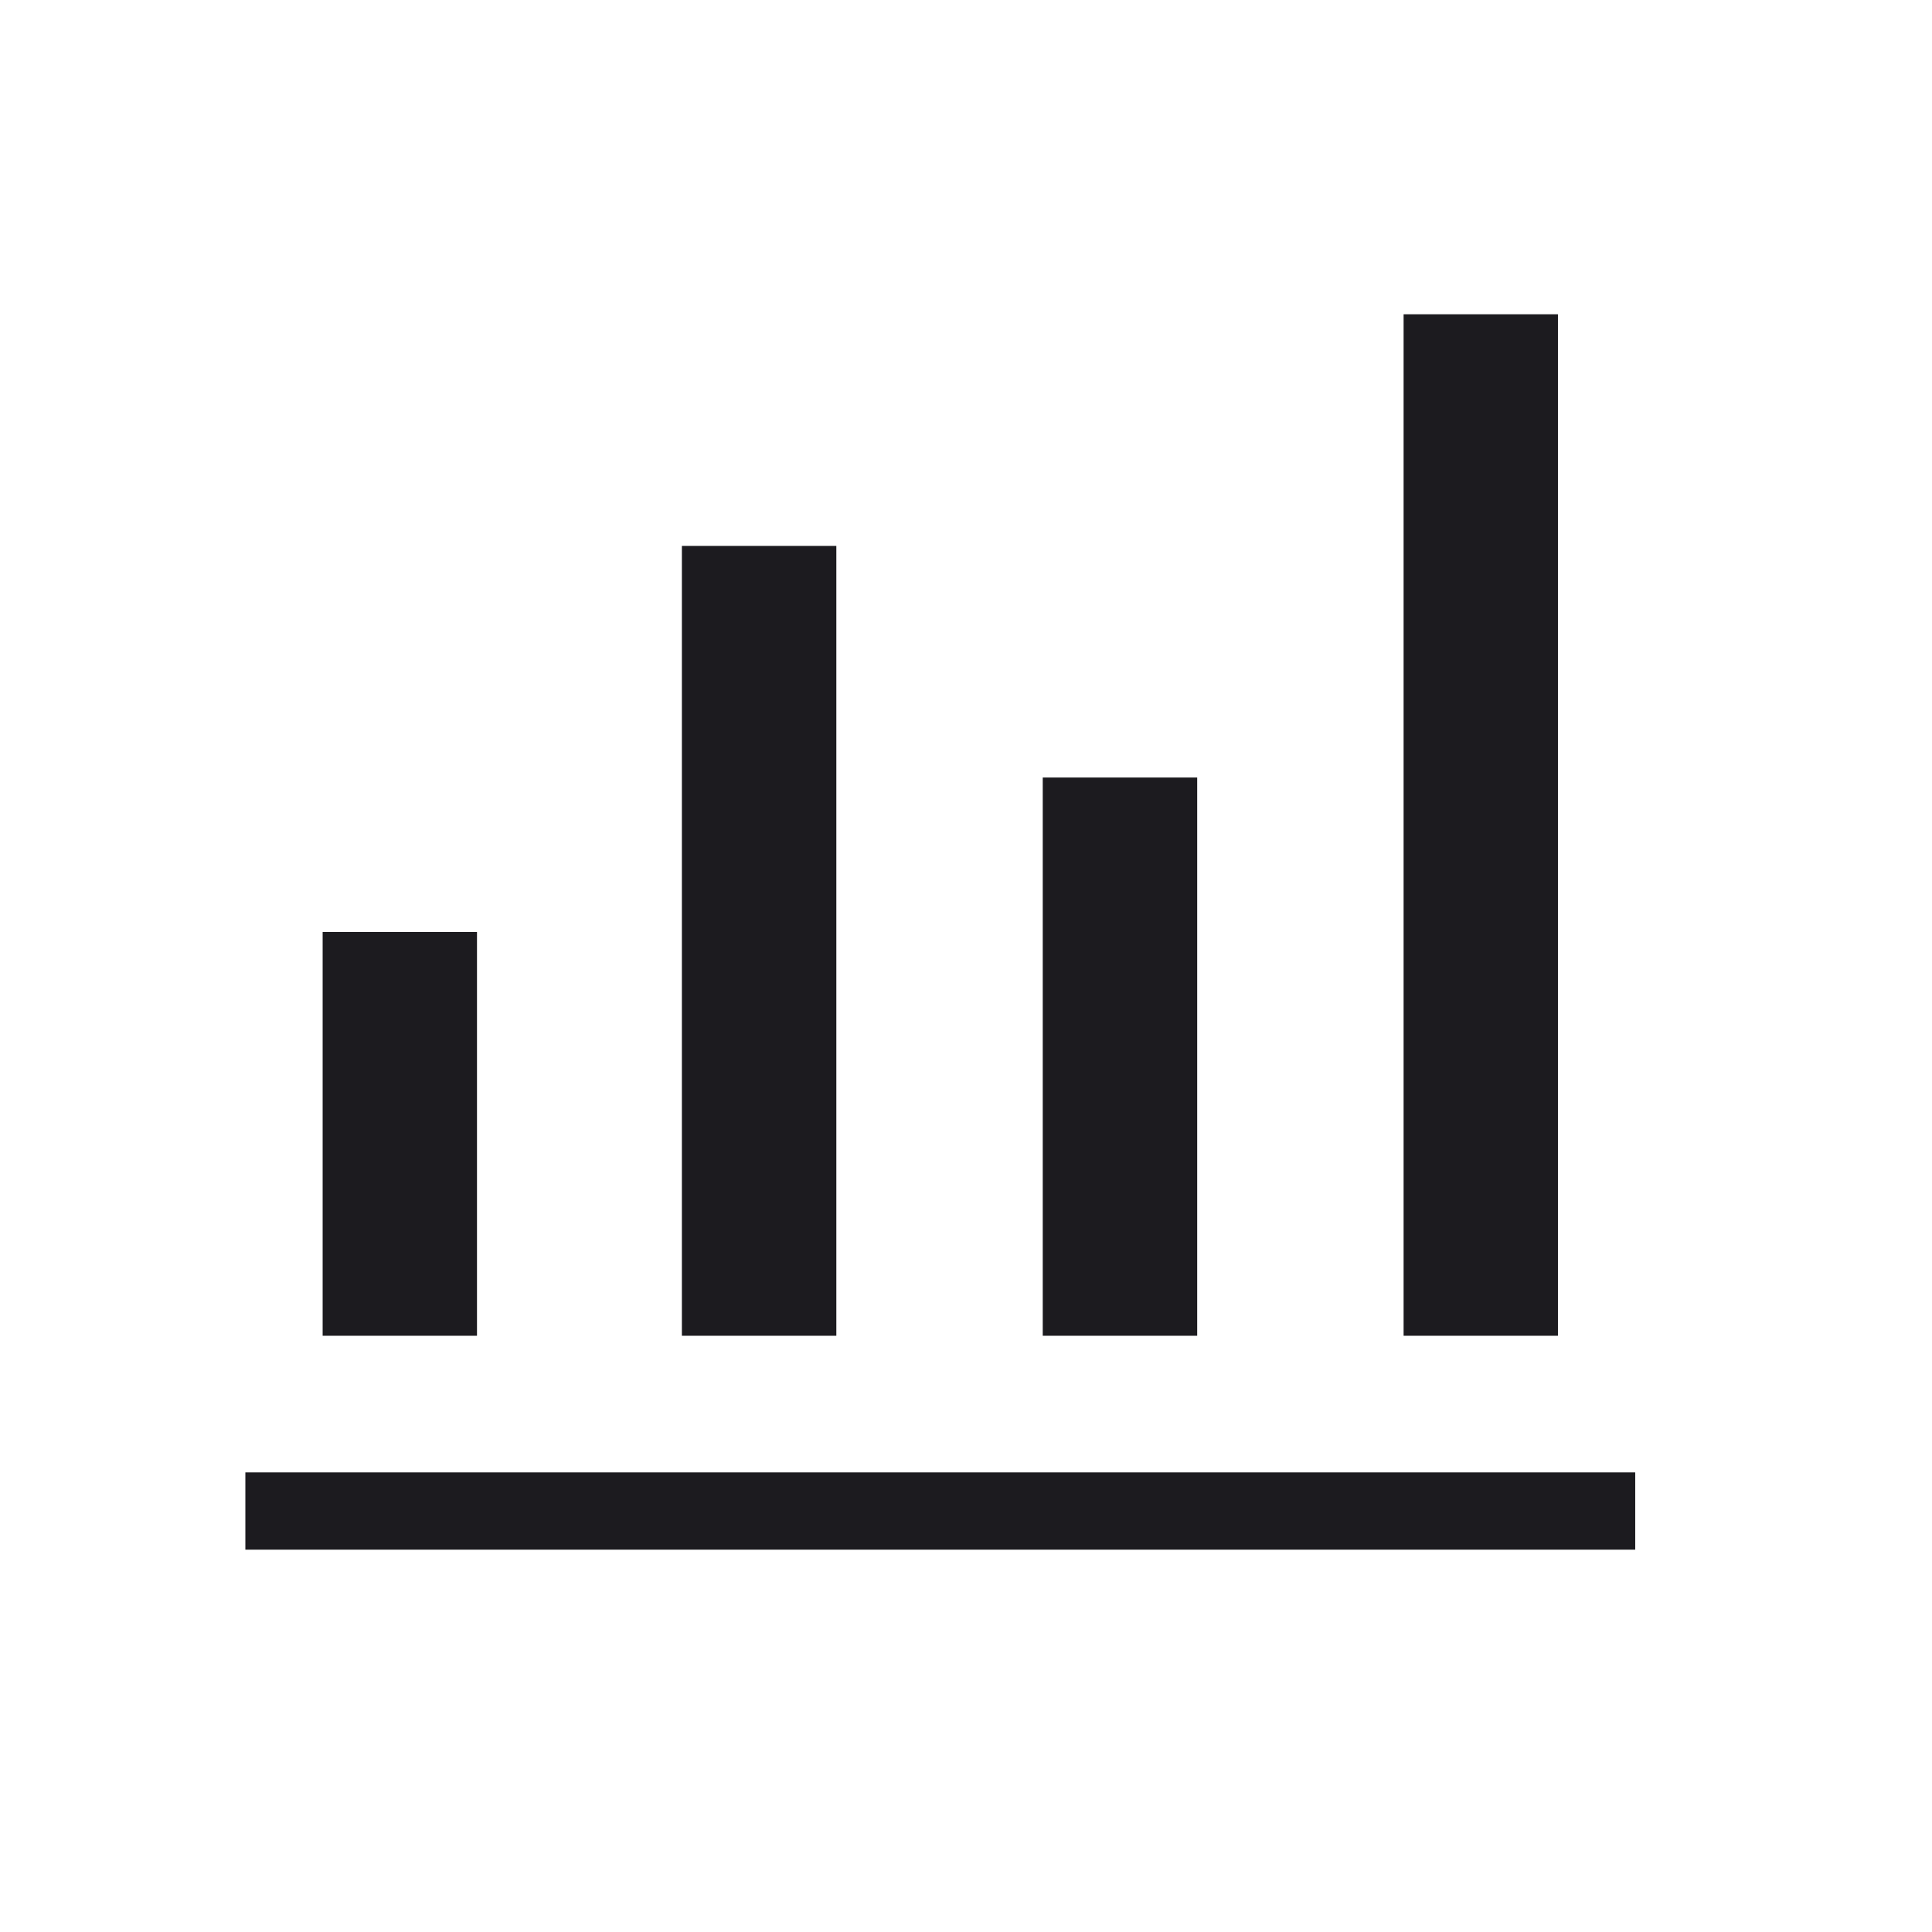 <svg width="18" height="18" viewBox="0 0 18 18" fill="none" xmlns="http://www.w3.org/2000/svg">
<mask id="mask0_4240_5436" style="mask-type:alpha" maskUnits="userSpaceOnUse" x="0" y="0" width="18" height="18">
<rect x="0.128" y="0.05" width="17.265" height="17.265" fill="#D9D9D9"/>
</mask>
<g mask="url(#mask0_4240_5436)">
<path d="M2.286 14.438V13.718H15.235V14.438H2.286ZM3.006 12.445V8.683H4.444V12.445H3.006ZM6.353 12.445V5.086H7.792V12.445H6.353ZM9.715 12.445V7.244H11.154V12.445H9.715ZM13.077 12.445V2.928H14.515V12.445H13.077Z" fill="#1C1B1F"/>
</g>
</svg>
